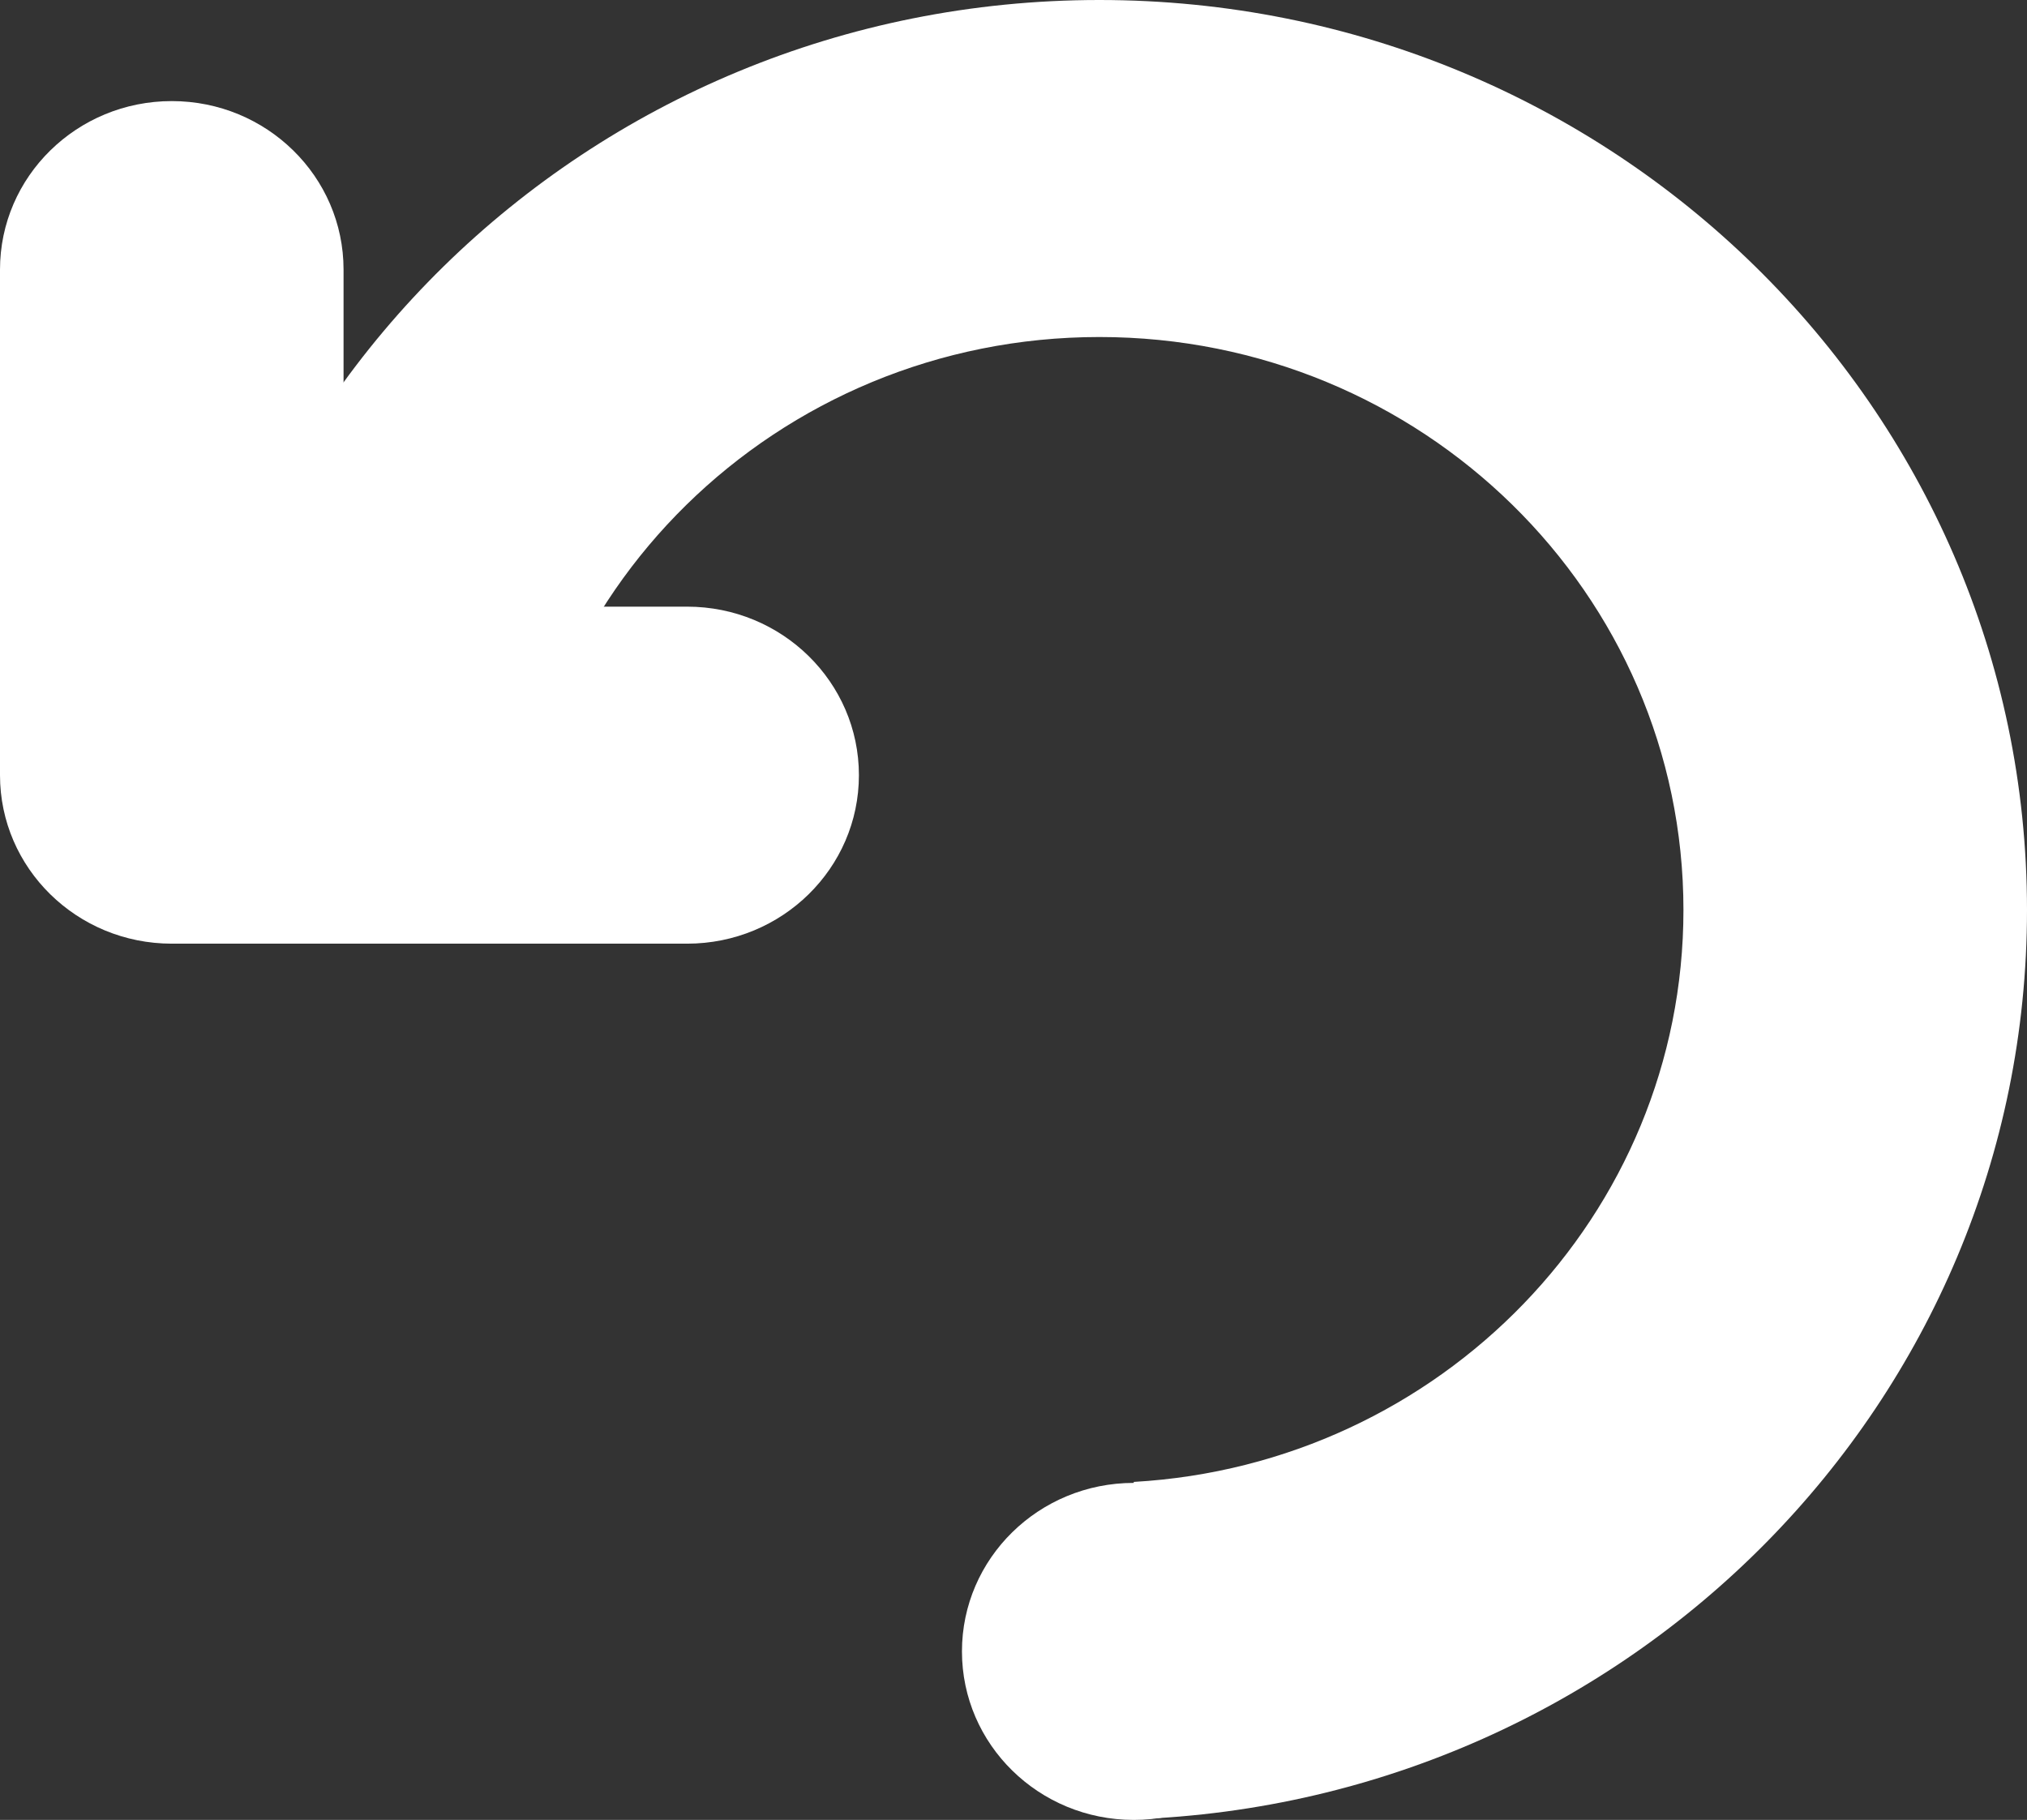 <svg width="49" height="44" viewBox="0 0 49 44" fill="none" xmlns="http://www.w3.org/2000/svg">
<rect x="0" y="0" width="49" height="44" fill="#333333" stroke="none"/>
<path fill-rule="evenodd" clip-rule="evenodd" d="M4.153 2.444C6.446 2.444 8.305 4.268 8.305 6.519V14.667H16.61C18.904 14.667 20.763 16.491 20.763 18.741C20.763 20.991 18.904 22.815 16.61 22.815H4.153C1.859 22.815 0 20.991 0 18.741V6.519C0 4.268 1.859 2.444 4.153 2.444Z" fill="white"/>
<path d="M12.458 22C12.458 14.35 18.779 8.148 26.576 8.148C34.374 8.148 40.695 14.35 40.695 22C40.695 29.377 34.818 35.407 27.407 35.828V43.985C39.406 43.557 49 33.877 49 22C49 9.85 38.961 0 26.576 0C14.192 0 4.153 9.85 4.153 22C4.153 22.273 4.158 22.544 4.168 22.815H12.482C12.466 22.545 12.458 22.273 12.458 22Z" fill="white"/>
<path d="M31.559 39.926C31.559 42.176 29.7 44 27.407 44C25.113 44 23.254 42.176 23.254 39.926C23.254 37.676 25.113 35.852 27.407 35.852C29.7 35.852 31.559 37.676 31.559 39.926Z" fill="white"/>
</svg>
